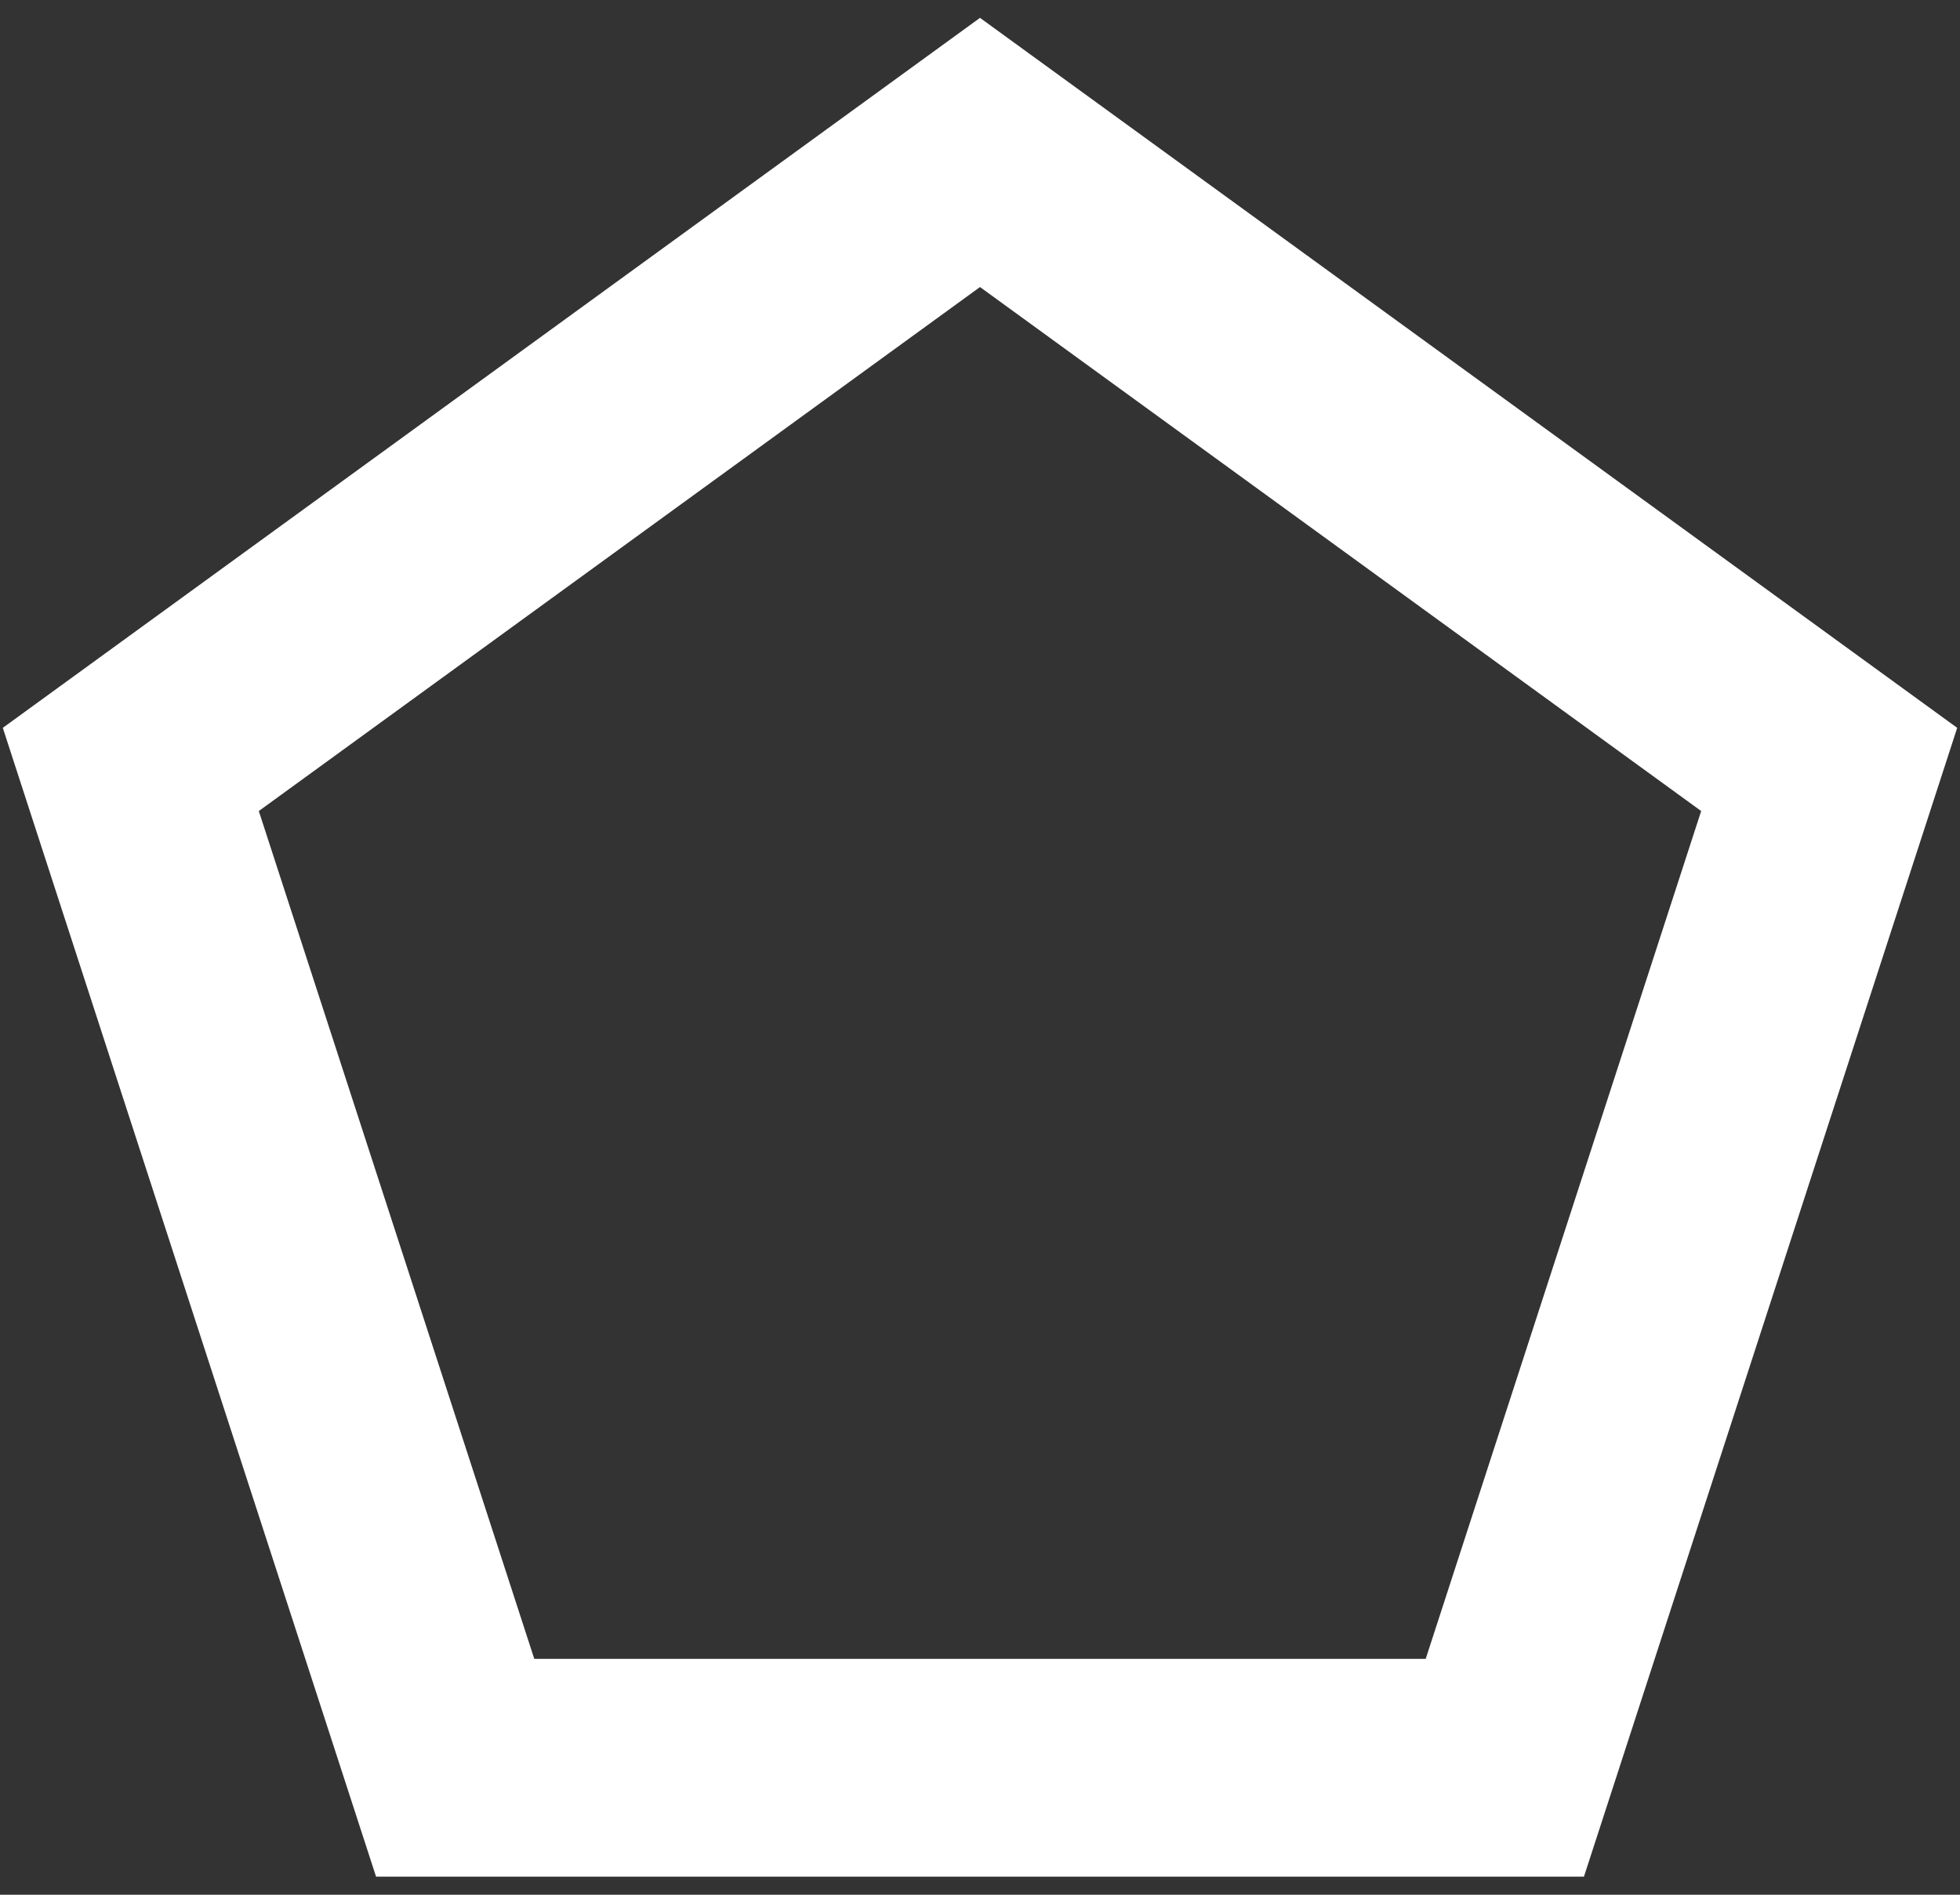 <svg xmlns="http://www.w3.org/2000/svg" width="90" height="87" viewBox="0 0 90 87">
  <rect x="0" y="0" width="90" height="87" fill="#333333" stroke="none"/>
  <path fill="#FFF" d="M89.871,33.42 L45,0.82 L0.129,33.42 L17.268,86.17 L72.732,86.17 L89.871,33.42 Z M45,13.18 L78.115,37.24 L65.466,76.169 L24.533,76.169 L11.884,37.24 L45,13.18 Z"/>
</svg>
